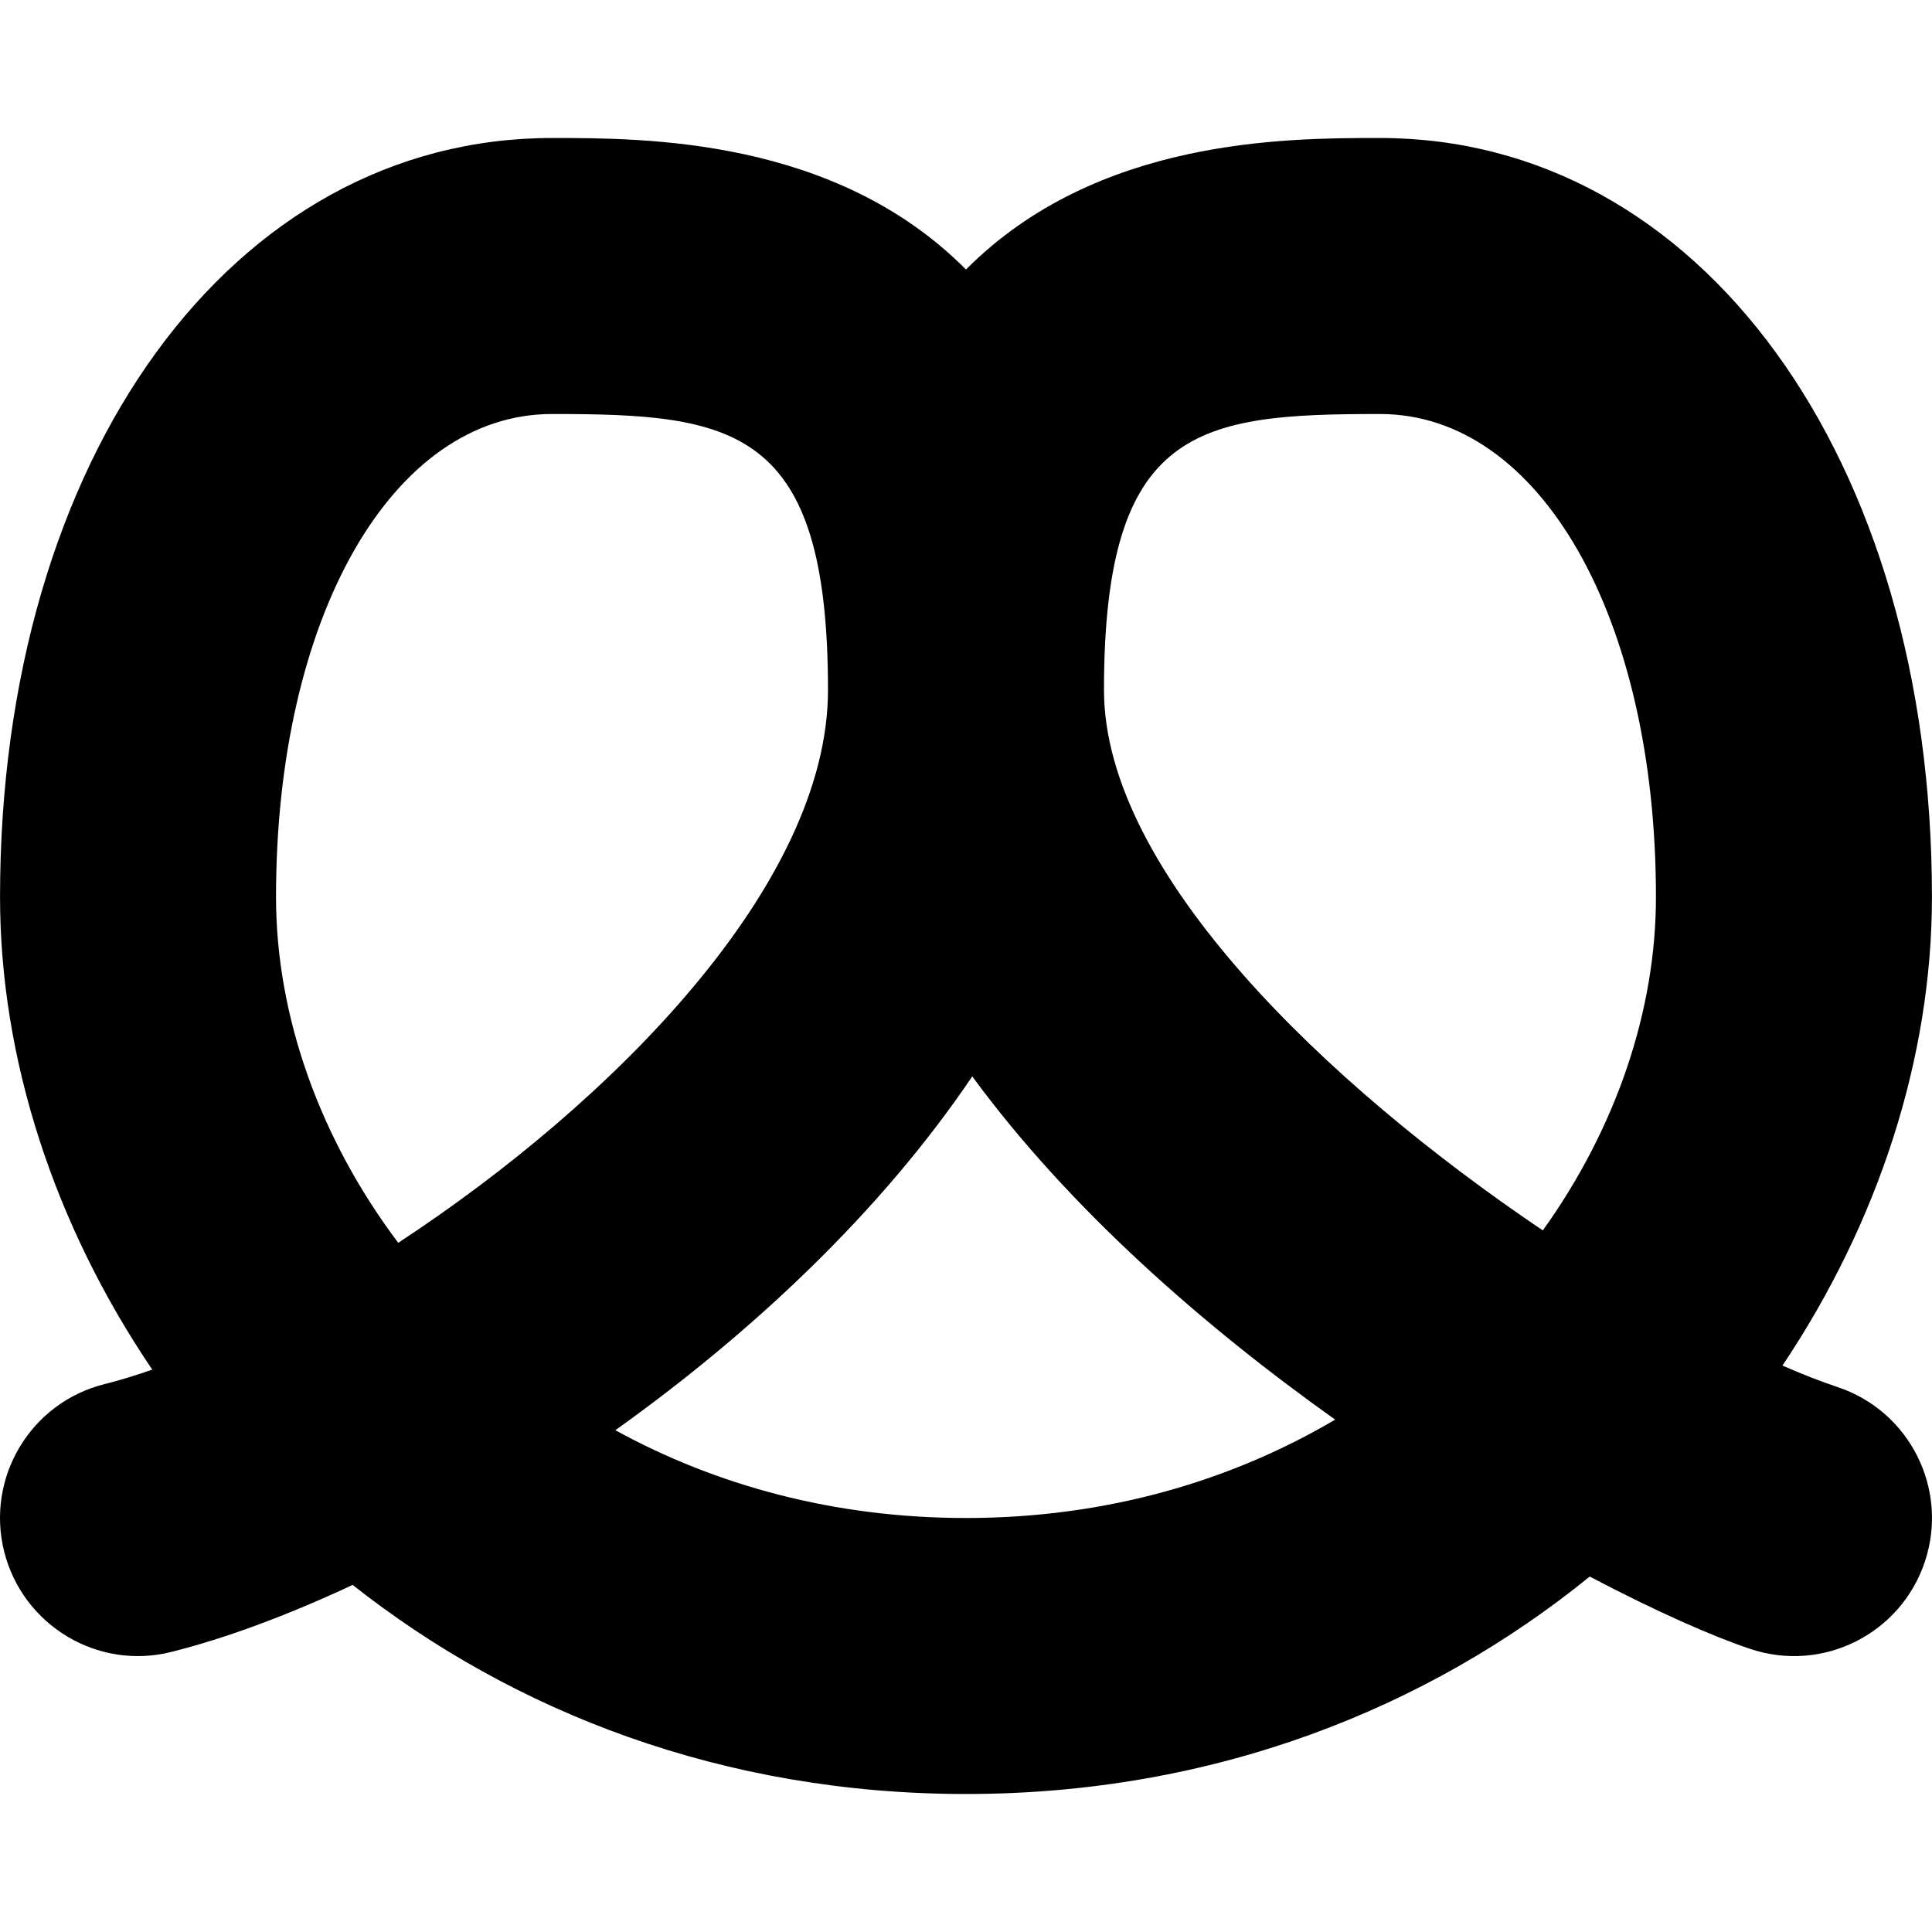 <svg id="Capa_1" enable-background="new 0 0 486.705 486.705" height="512" viewBox="0 0 486.705 486.705" width="512" xmlns="http://www.w3.org/2000/svg"><path d="m462.928 349.429c-4.227-1.409-8.895-3.225-13.902-5.415 24.256-36.191 37.666-77.643 37.666-118.044 0-110.795-58.476-191.206-139.052-191.206-23.577 0-71.376 0-104.289 33.135-32.913-33.135-80.712-33.135-104.289-33.135-80.576 0-139.052 80.41-139.052 191.206 0 40.774 13.664 82.634 38.345 119.062-4.21 1.477-8.232 2.699-12.018 3.65-18.621 4.651-29.942 23.527-25.292 42.166 4.685 18.622 23.56 29.995 42.164 25.293 13.427-3.361 29.009-9.099 45.627-16.873 40.585 32.032 93.324 52.673 154.516 52.673 62.516 0 116.205-21.541 157.13-54.778 16.872 8.878 31.097 15.108 40.449 18.231 18.264 6.111 37.92-3.768 43.98-21.983 6.075-18.214-3.77-37.905-21.983-43.982zm-393.394-123.459c0-70.497 29.246-121.676 69.526-121.676 45.694 0 69.526 3.089 69.526 69.529 0 49.007-54.164 103.768-108.261 139.262-19.774-26.276-30.79-57.12-30.791-87.115zm173.816 156.442c-33.354 0-63.178-8.318-88.334-22.118 34.084-24.308 66.793-54.846 89.912-89.135 24.477 33.356 58.221 62.858 91.423 86.47-26.089 15.378-57.559 24.783-93.001 24.783zm145.315-72.449c-54.164-36.513-110.553-90.188-110.553-136.139 0-66.44 23.832-69.529 69.526-69.529 40.28 0 69.526 51.18 69.526 121.676.001 28.823-10.166 58.41-28.499 83.992z"/></svg>